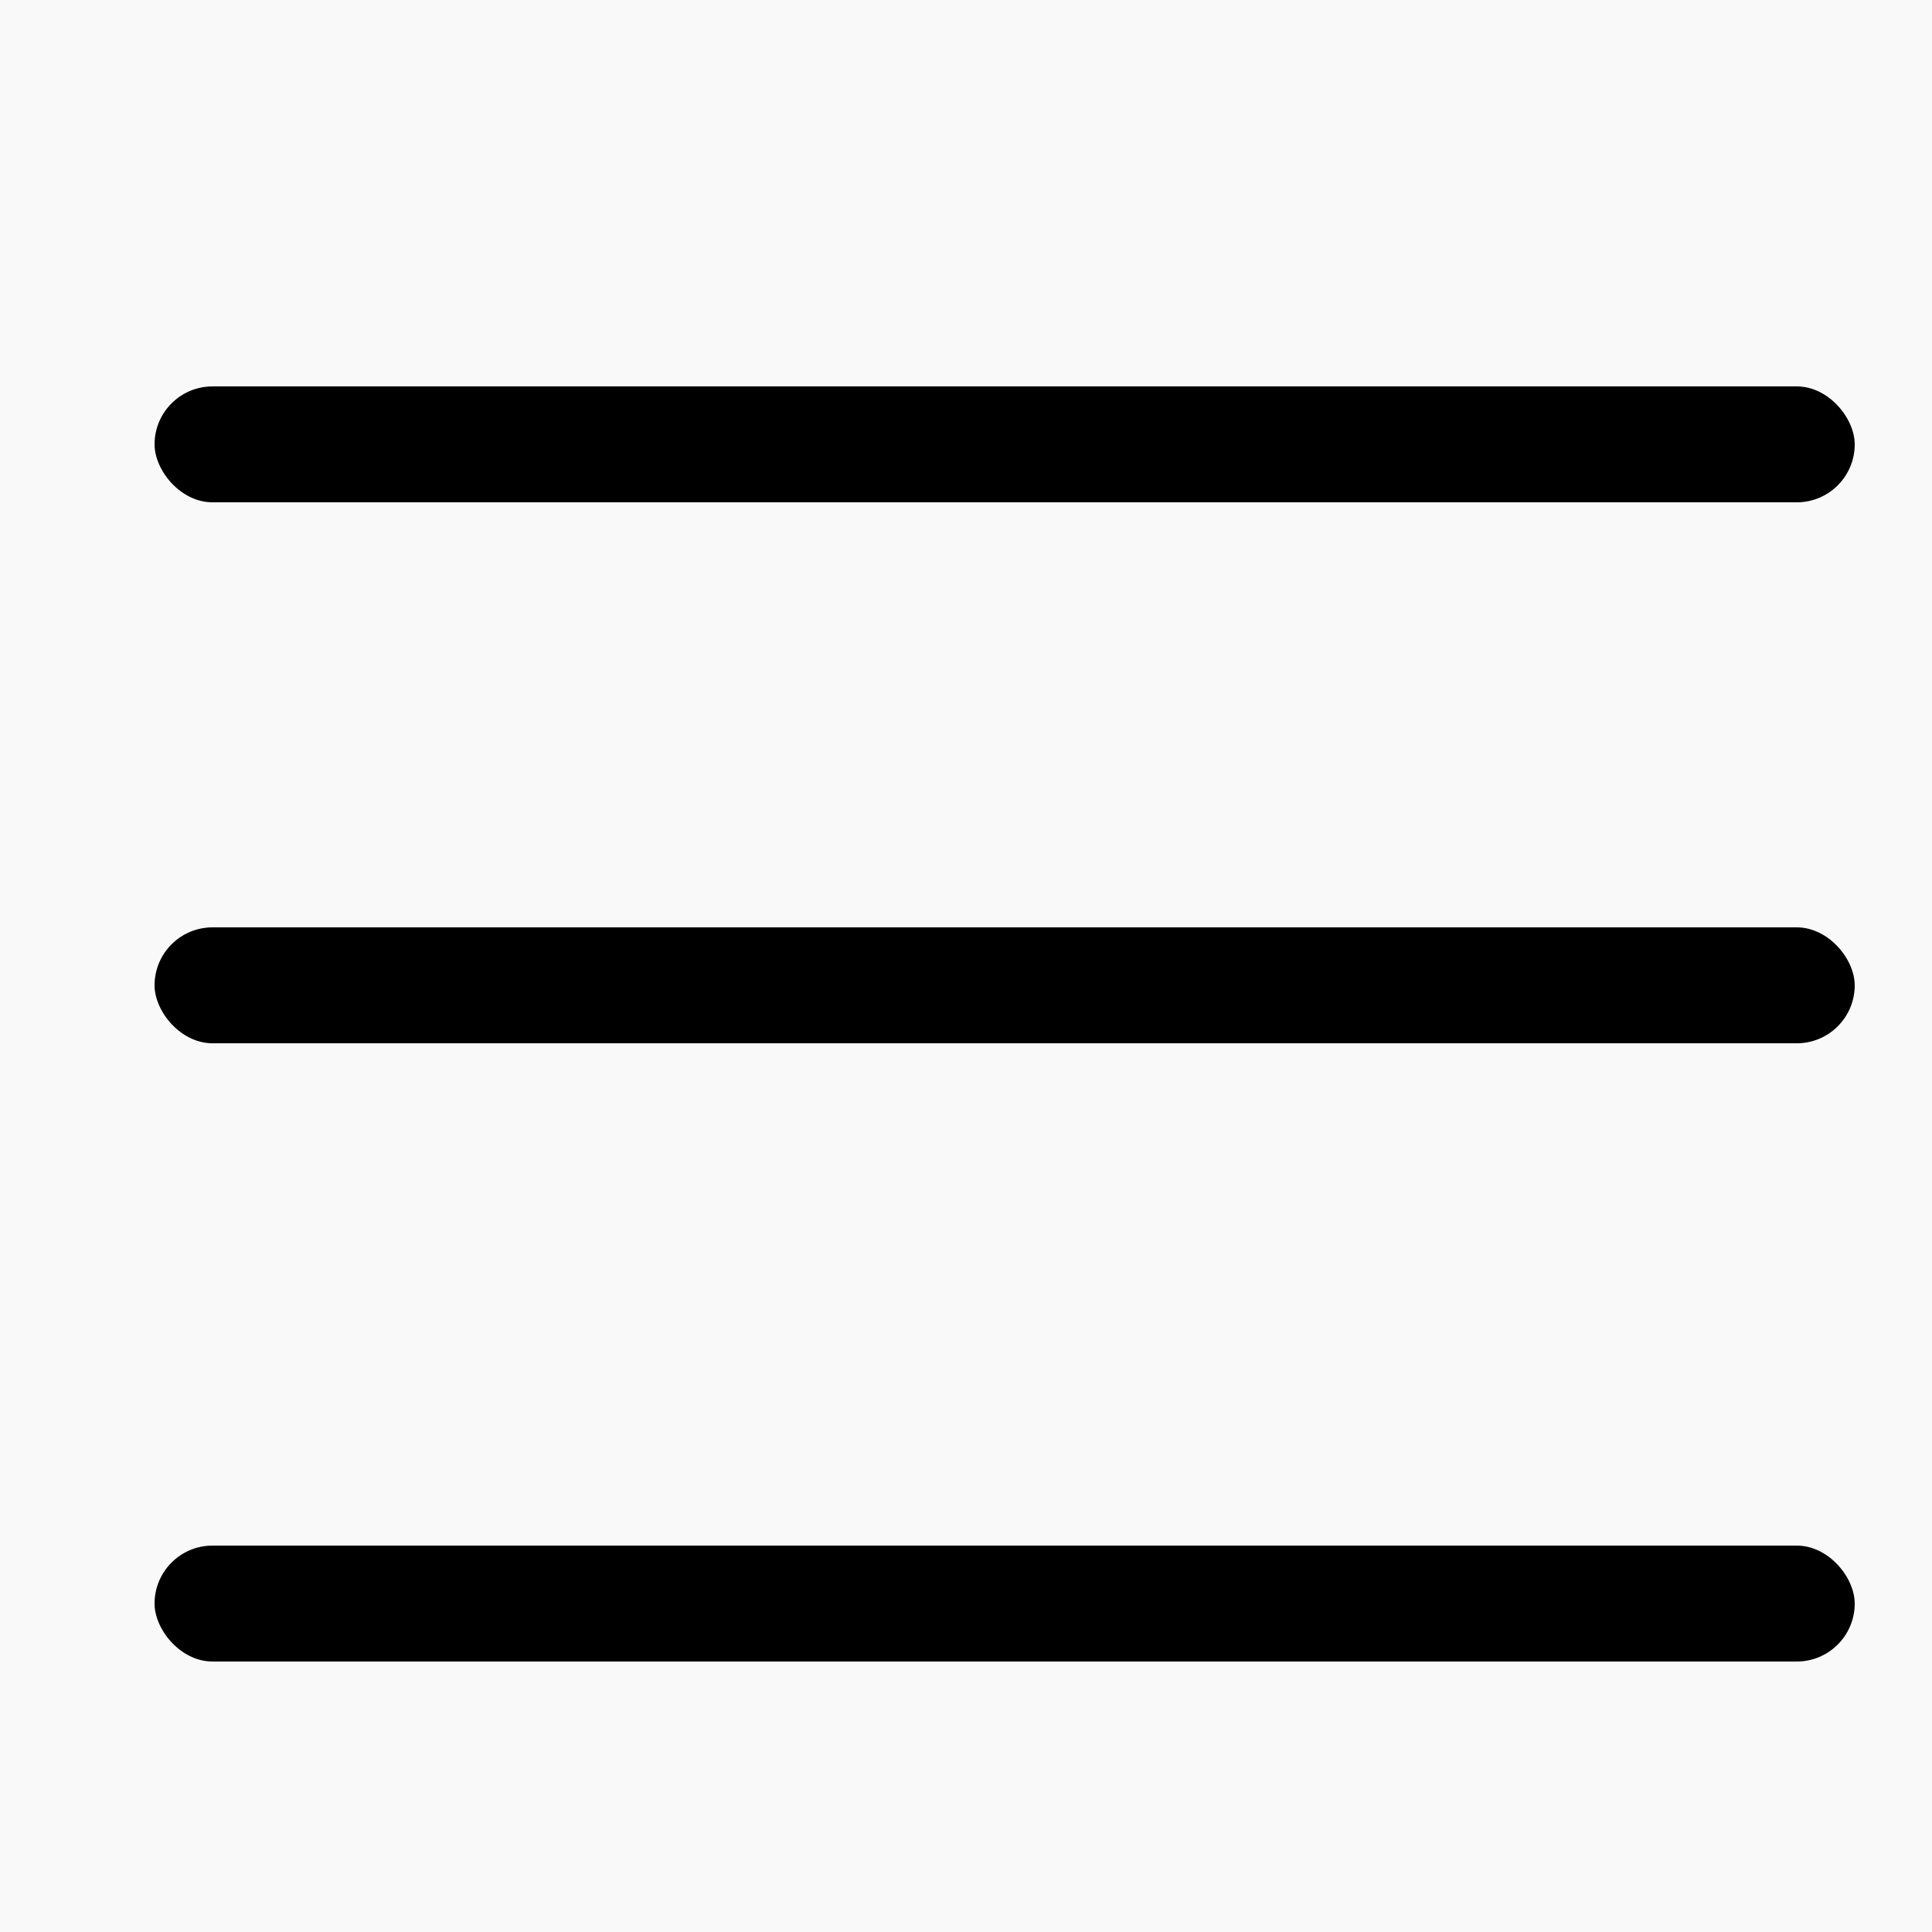 <?xml version="1.0" encoding="UTF-8"?>
<svg width="25px" height="25px" viewBox="0 0 25 25" version="1.1" xmlns="http://www.w3.org/2000/svg" xmlns:xlink="http://www.w3.org/1999/xlink">
    <rect x="0" y="0" width="25" height="25" fill="#808080" stroke="none"/>
    <!-- Generator: Sketch 58 (84663) - https://sketch.com -->
    <title>icon_menu</title>
    <desc>Created with Sketch.</desc>
    <defs>
        <rect id="path-1" x="0" y="0" width="25" height="25"></rect>
    </defs>
    <g id="Page-2" stroke="none" stroke-width="1" fill="none" fill-rule="evenodd">
        <g id="Artboard" transform="translate(-69, -21)">
            <g id="icon_menu" transform="translate(69, 21)">
                <mask id="mask-2" fill="white">
                    <use xlink:href="#path-1"></use>
                </mask>
                <use id="Rectangle" fill="#F9F9F9" xlink:href="#path-1"></use>
                <g id="메뉴" mask="url(#mask-2)" fill="#000000" fill-rule="nonzero">
                    <g transform="translate(2, 5)" id="Rectangle">
                        <rect x="0" y="0" width="22" height="1.5" rx="0.75"></rect>
                        <rect x="0" y="7" width="22" height="1.5" rx="0.75"></rect>
                        <rect x="0" y="15" width="22" height="1.5" rx="0.75"></rect>
                    </g>
                </g>
            </g>
        </g>
    </g>
</svg>